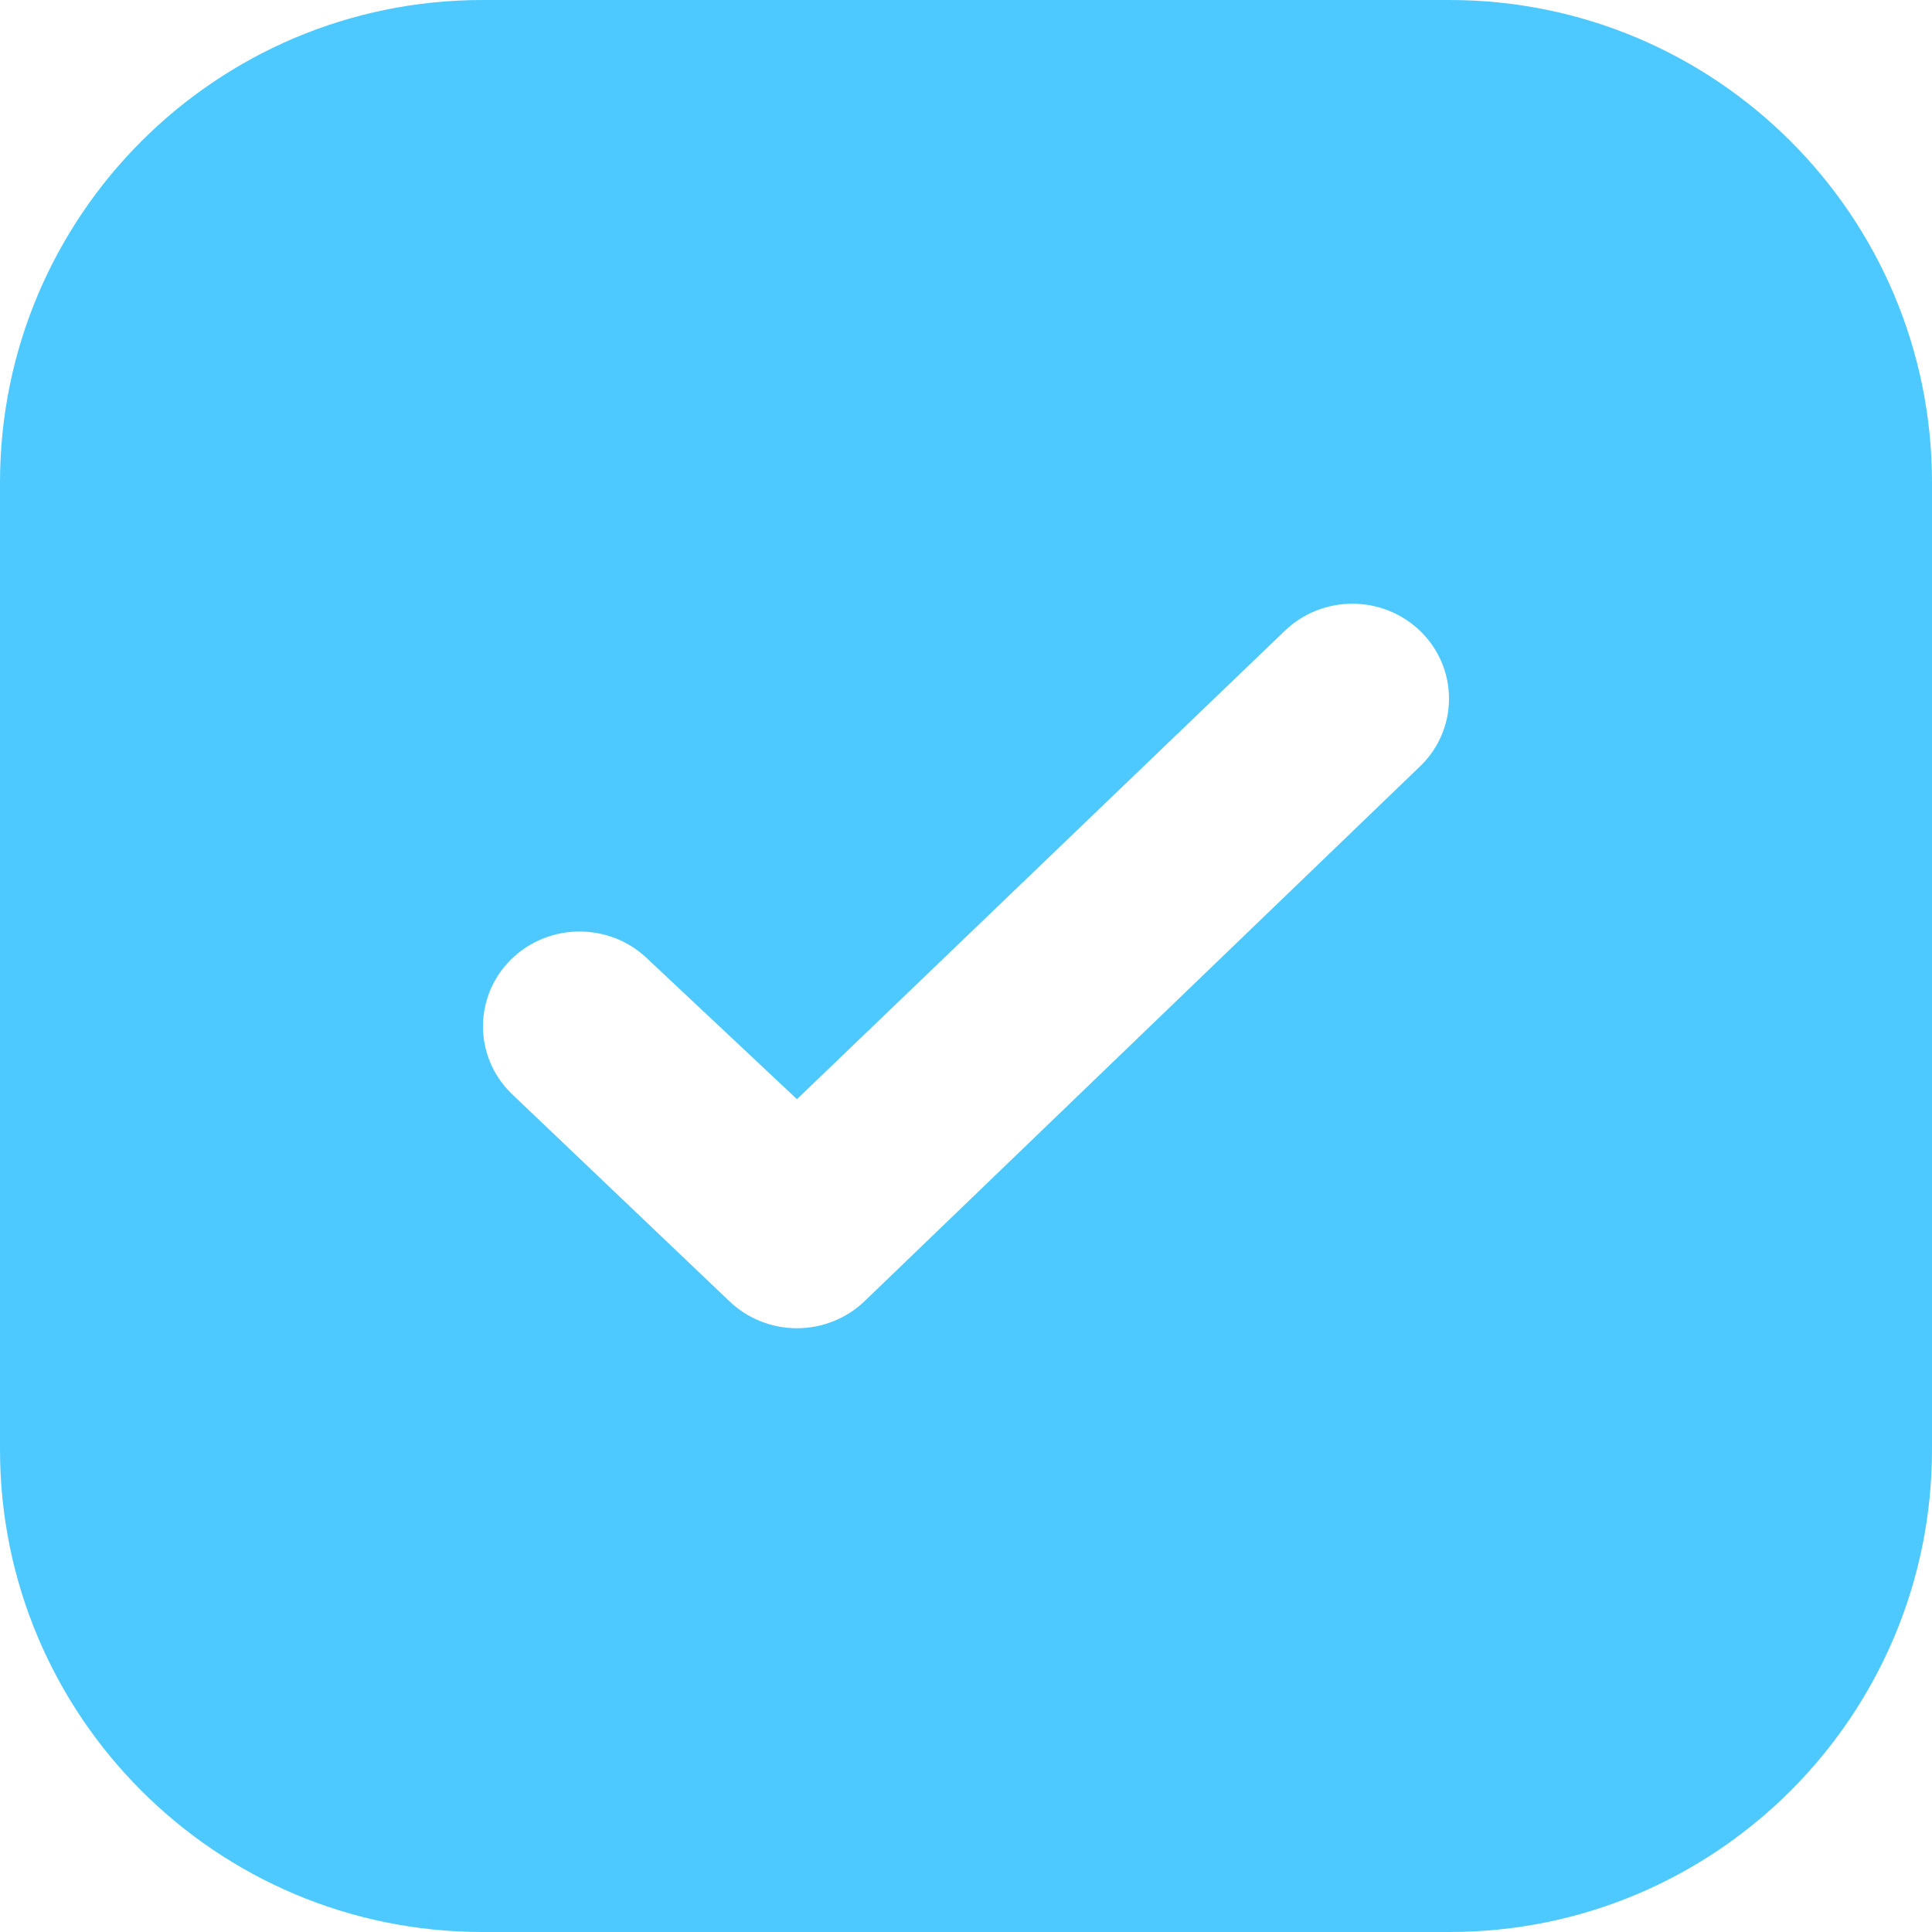 <svg xmlns="http://www.w3.org/2000/svg" width="16" height="16" viewBox="0 0 16 16">
  <path fill="#4DC9FF" fill-rule="evenodd" d="M0,3.996 C0,1.789 1.789,0 3.996,0 L12.004,0 C14.211,0 16,1.789 16,3.996 L16,12.004 C16,14.211 14.211,16 12.004,16 L3.996,16 C1.789,16 0,14.211 0,12.004 L0,3.996 Z M6.034,10.77 C6.184,10.917 6.388,11 6.6,11 C6.812,11 7.016,10.917 7.166,10.77 L11.766,6.341 C12.078,6.035 12.078,5.537 11.766,5.23 C11.453,4.923 10.947,4.923 10.634,5.23 L6.6,9.103 L5.366,7.944 C5.053,7.638 4.547,7.638 4.234,7.944 C3.922,8.251 3.922,8.749 4.234,9.055 L6.034,10.77 Z"/>
</svg>

